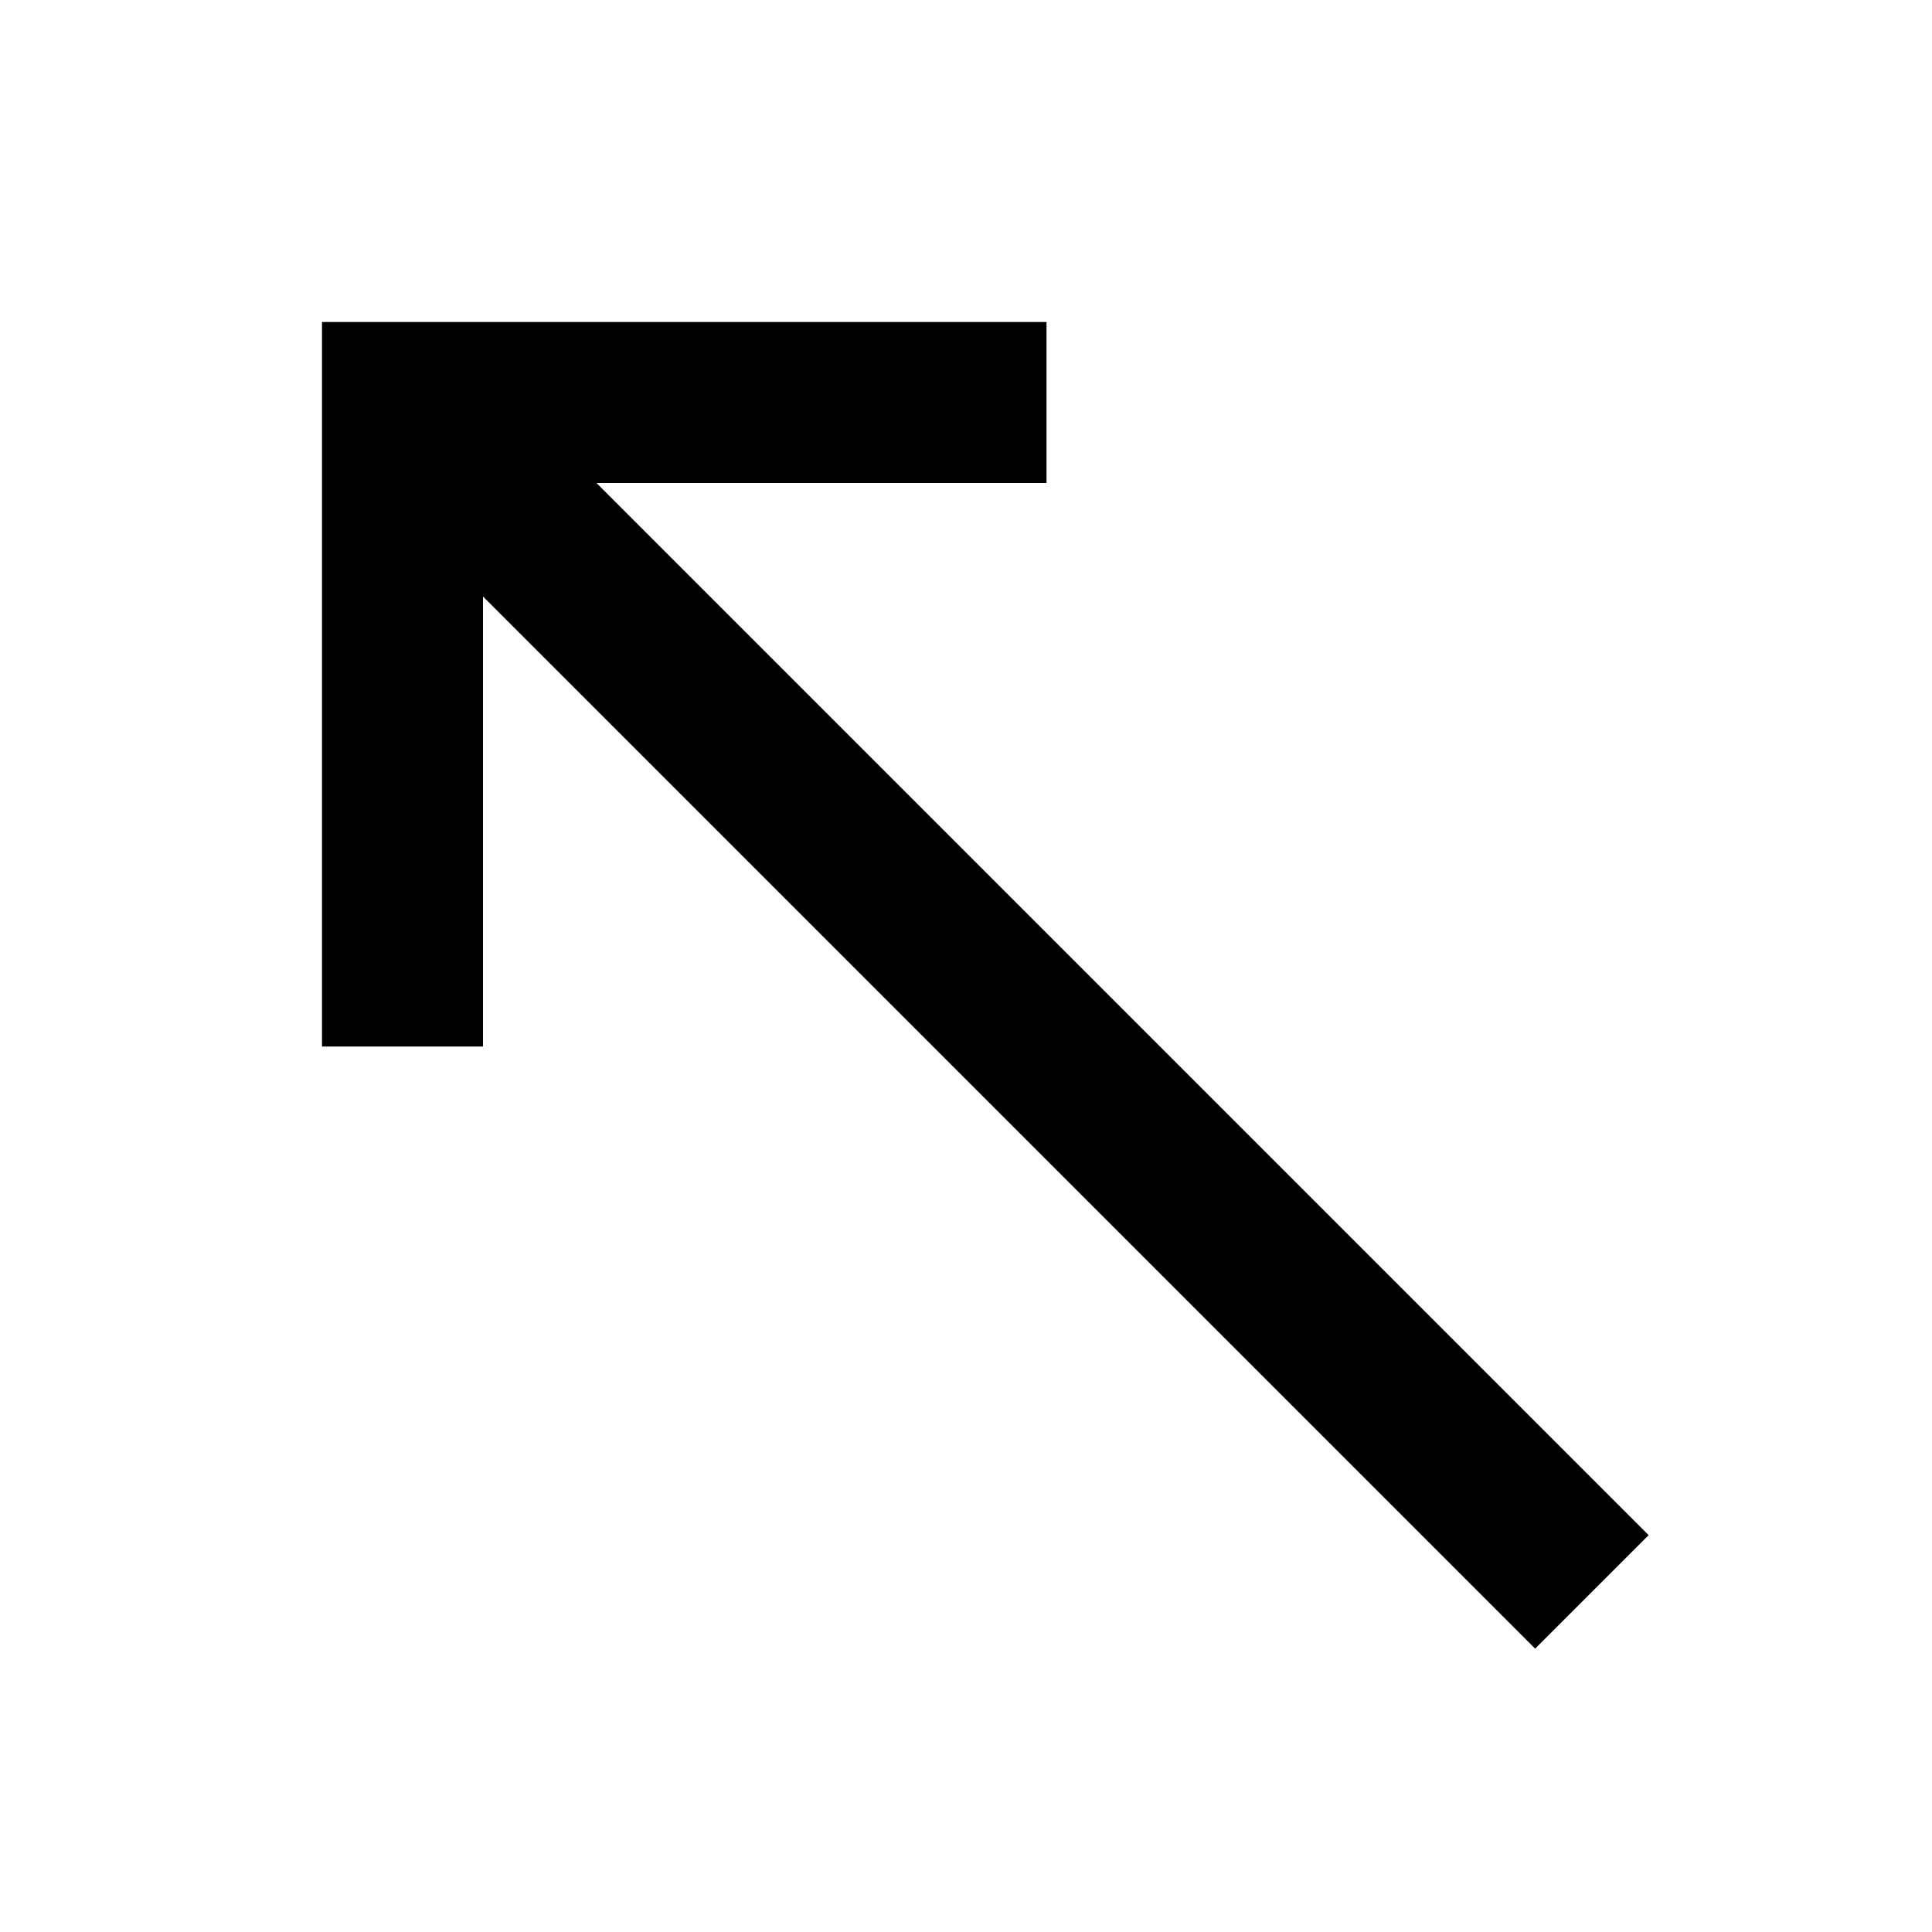 <svg id="Layer_1" data-name="Layer 1" xmlns="http://www.w3.org/2000/svg" viewBox="0 0 24 24"><title>iconoteka_arrow_thin_left_up_b_a</title><polygon points="13 6 13 4 4 4 4 13 6 13 6 7.41 19.07 20.48 20.48 19.07 7.41 6 13 6"/></svg>
